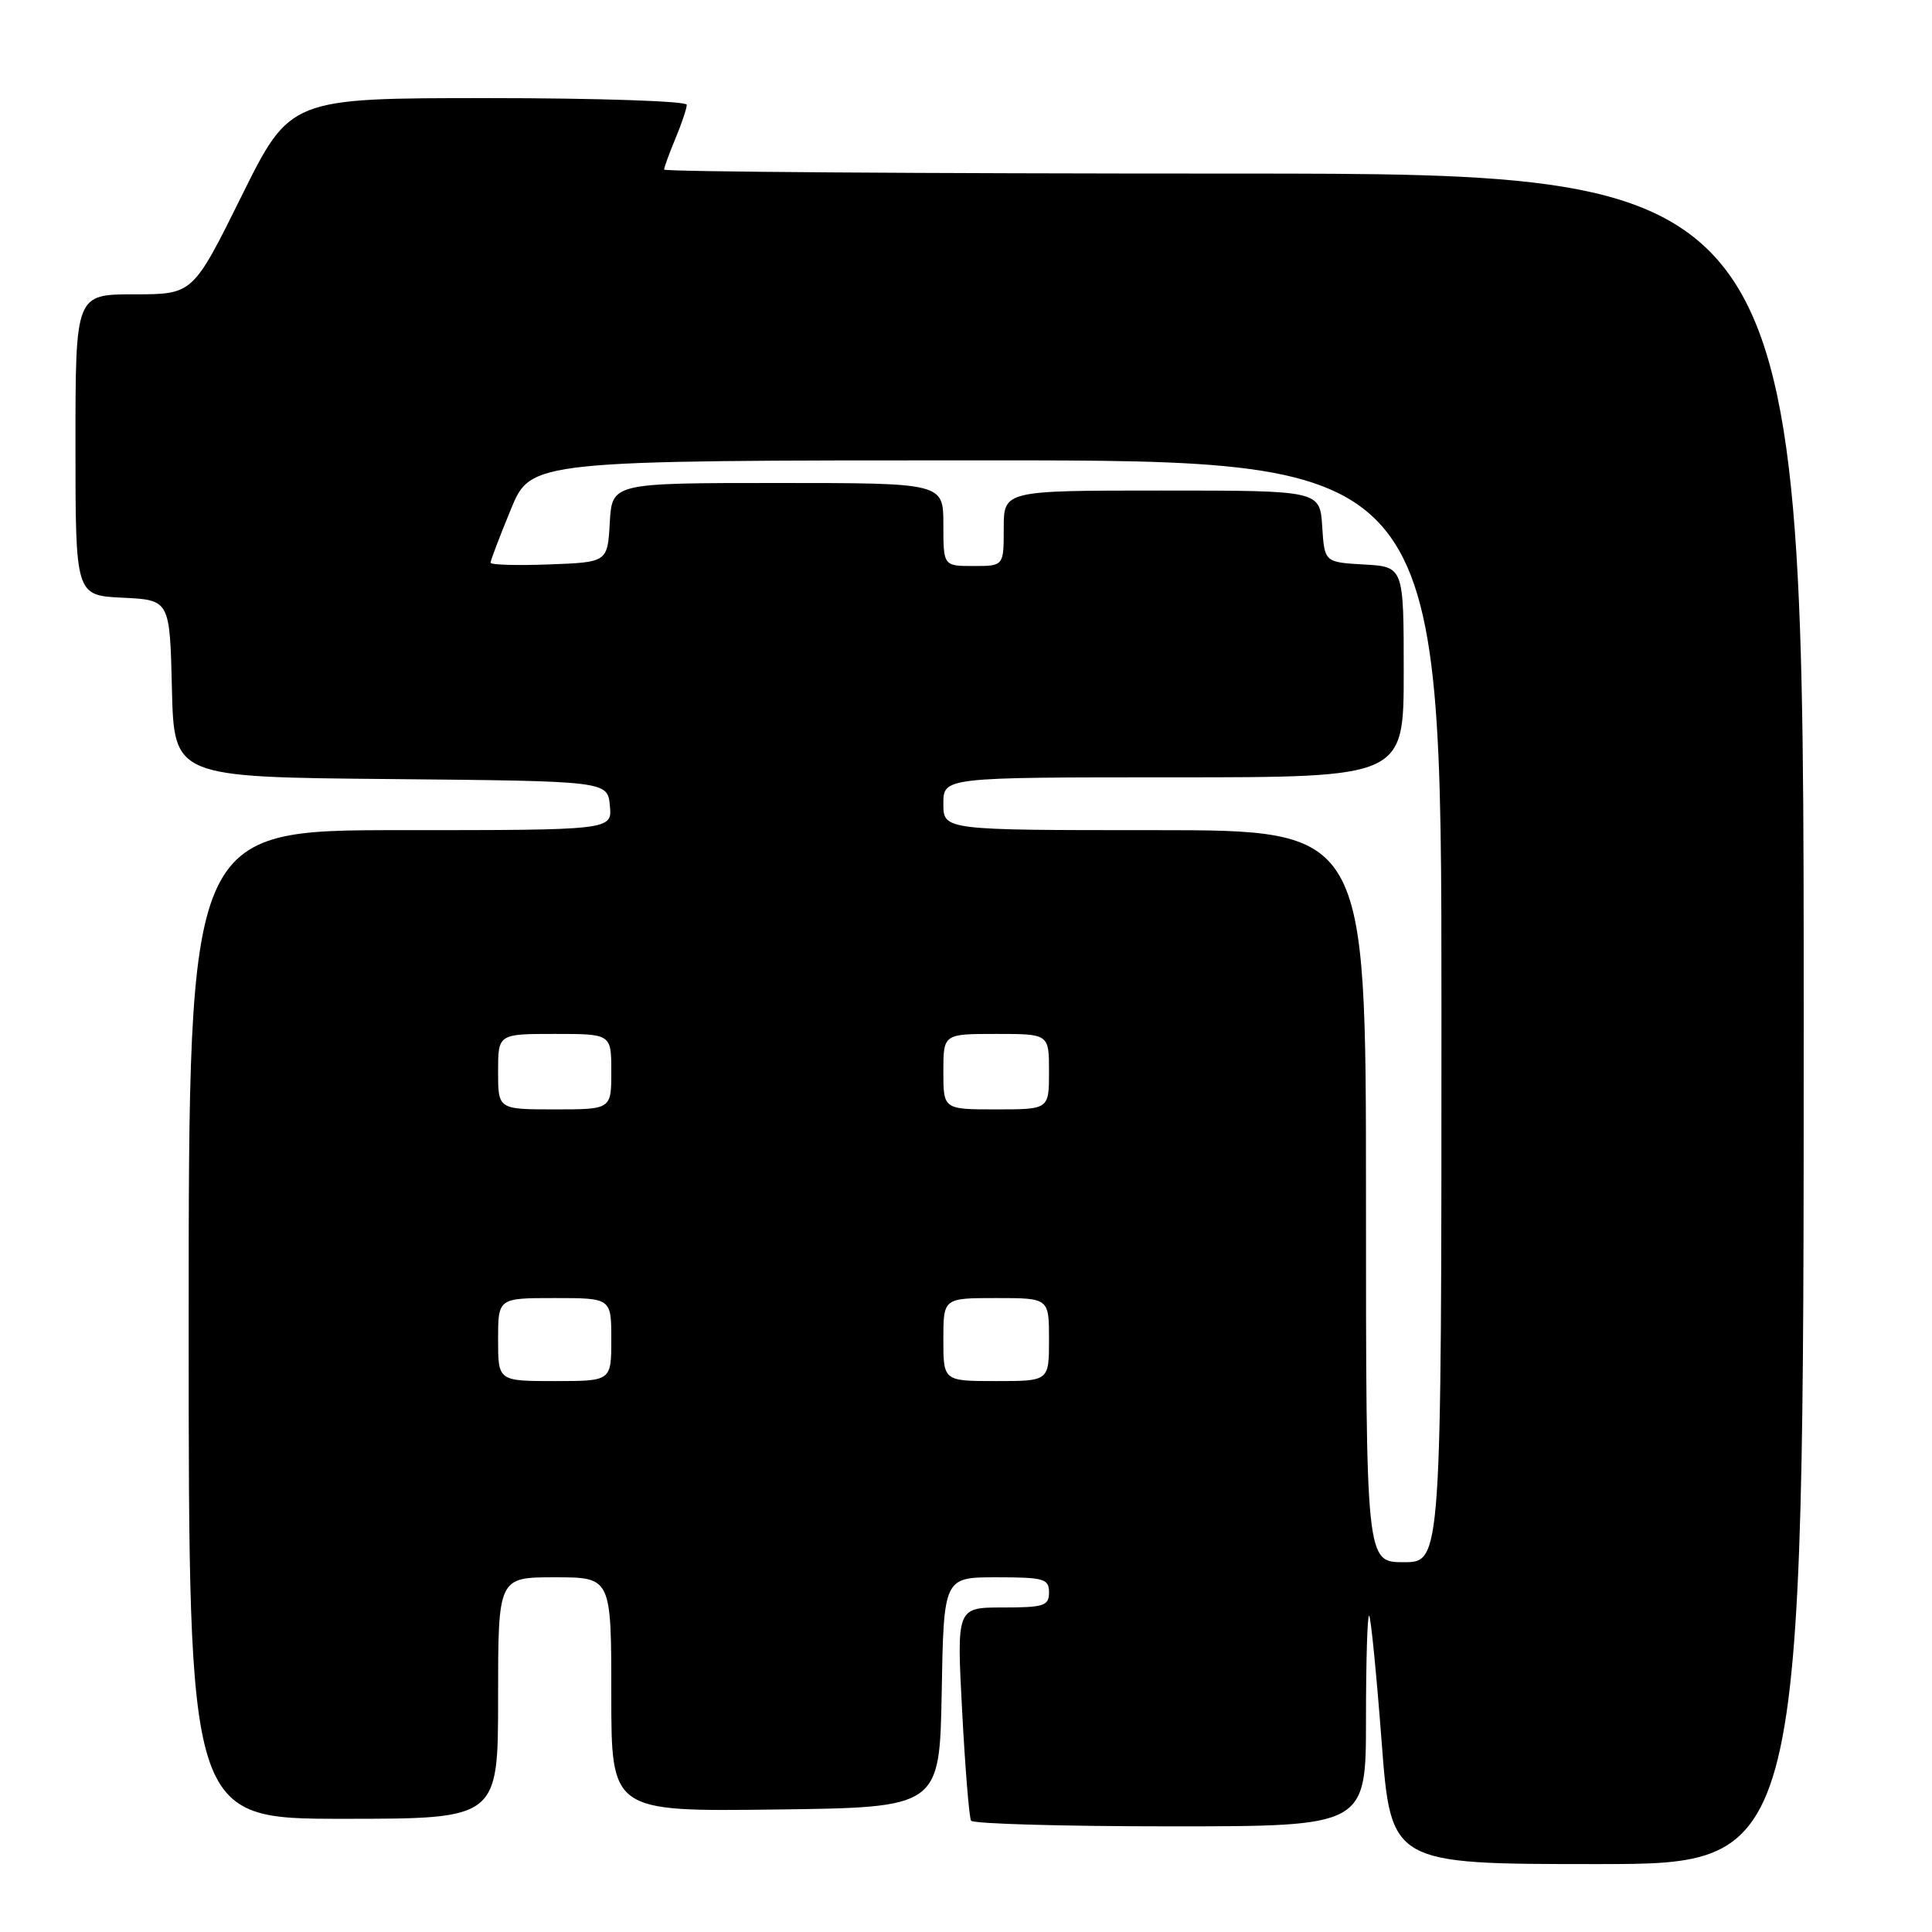 <?xml version="1.0" encoding="UTF-8" standalone="no"?>
<!DOCTYPE svg PUBLIC "-//W3C//DTD SVG 1.1//EN" "http://www.w3.org/Graphics/SVG/1.1/DTD/svg11.dtd" >
<svg xmlns="http://www.w3.org/2000/svg" xmlns:xlink="http://www.w3.org/1999/xlink" version="1.1" viewBox="0 0 256 256">
 <g >
 <path fill="currentColor"
d=" M 239.00 135.00 C 239.00 23.00 239.00 23.00 163.50 23.00 C 121.97 23.00 88.00 22.76 88.00 22.47 C 88.00 22.18 88.68 20.32 89.50 18.35 C 90.33 16.37 91.00 14.36 91.00 13.88 C 91.00 13.40 79.17 13.00 64.72 13.00 C 38.44 13.00 38.44 13.00 32.00 26.00 C 25.56 39.00 25.56 39.00 17.78 39.00 C 10.00 39.00 10.00 39.00 10.00 58.95 C 10.00 78.90 10.00 78.90 16.25 79.20 C 22.50 79.50 22.50 79.50 22.78 91.23 C 23.06 102.97 23.06 102.97 51.78 103.23 C 80.50 103.50 80.50 103.50 80.81 106.75 C 81.13 110.00 81.13 110.00 53.06 110.00 C 25.00 110.00 25.00 110.00 25.00 175.50 C 25.00 241.00 25.00 241.00 45.50 241.00 C 66.00 241.00 66.00 241.00 66.00 225.00 C 66.00 209.00 66.00 209.00 73.50 209.00 C 81.00 209.00 81.00 209.00 81.00 224.52 C 81.00 240.04 81.00 240.04 102.75 239.77 C 124.50 239.50 124.50 239.50 124.78 224.25 C 125.05 209.00 125.05 209.00 132.03 209.00 C 138.33 209.00 139.00 209.19 139.00 211.00 C 139.00 212.78 138.33 213.00 132.88 213.00 C 126.76 213.00 126.76 213.00 127.49 226.75 C 127.89 234.31 128.42 240.84 128.67 241.25 C 128.91 241.66 140.79 242.00 155.06 242.00 C 181.00 242.00 181.00 242.00 181.00 227.83 C 181.00 220.04 181.19 213.85 181.42 214.08 C 181.65 214.32 182.39 221.82 183.07 230.75 C 184.31 247.00 184.31 247.00 211.66 247.00 C 239.00 247.00 239.00 247.00 239.00 135.00 Z  M 181.00 158.50 C 181.00 110.00 181.00 110.00 153.00 110.00 C 125.00 110.00 125.00 110.00 125.00 106.50 C 125.00 103.00 125.00 103.00 155.50 103.00 C 186.00 103.00 186.00 103.00 186.00 89.05 C 186.00 75.10 186.00 75.10 180.75 74.80 C 175.50 74.50 175.50 74.50 175.20 69.75 C 174.89 65.00 174.89 65.00 153.95 65.00 C 133.00 65.00 133.00 65.00 133.00 70.00 C 133.00 75.00 133.00 75.00 129.00 75.00 C 125.00 75.00 125.00 75.00 125.00 69.50 C 125.00 64.00 125.00 64.00 103.05 64.00 C 81.10 64.00 81.10 64.00 80.80 69.25 C 80.50 74.50 80.50 74.50 72.75 74.79 C 68.49 74.95 65.00 74.85 65.00 74.56 C 65.00 74.27 66.20 71.11 67.68 67.52 C 70.35 61.00 70.35 61.00 130.68 61.00 C 191.00 61.00 191.00 61.00 191.00 134.00 C 191.00 207.00 191.00 207.00 186.00 207.00 C 181.00 207.00 181.00 207.00 181.00 158.50 Z  M 66.00 177.50 C 66.00 172.00 66.00 172.00 73.50 172.00 C 81.00 172.00 81.00 172.00 81.00 177.50 C 81.00 183.00 81.00 183.00 73.50 183.00 C 66.00 183.00 66.00 183.00 66.00 177.50 Z  M 125.00 177.50 C 125.00 172.00 125.00 172.00 132.00 172.00 C 139.00 172.00 139.00 172.00 139.00 177.50 C 139.00 183.00 139.00 183.00 132.00 183.00 C 125.00 183.00 125.00 183.00 125.00 177.50 Z  M 66.00 142.00 C 66.00 137.00 66.00 137.00 73.50 137.00 C 81.00 137.00 81.00 137.00 81.00 142.00 C 81.00 147.00 81.00 147.00 73.50 147.00 C 66.00 147.00 66.00 147.00 66.00 142.00 Z  M 125.00 142.00 C 125.00 137.00 125.00 137.00 132.00 137.00 C 139.00 137.00 139.00 137.00 139.00 142.00 C 139.00 147.00 139.00 147.00 132.00 147.00 C 125.00 147.00 125.00 147.00 125.00 142.00 Z "/>
</g>
</svg>
